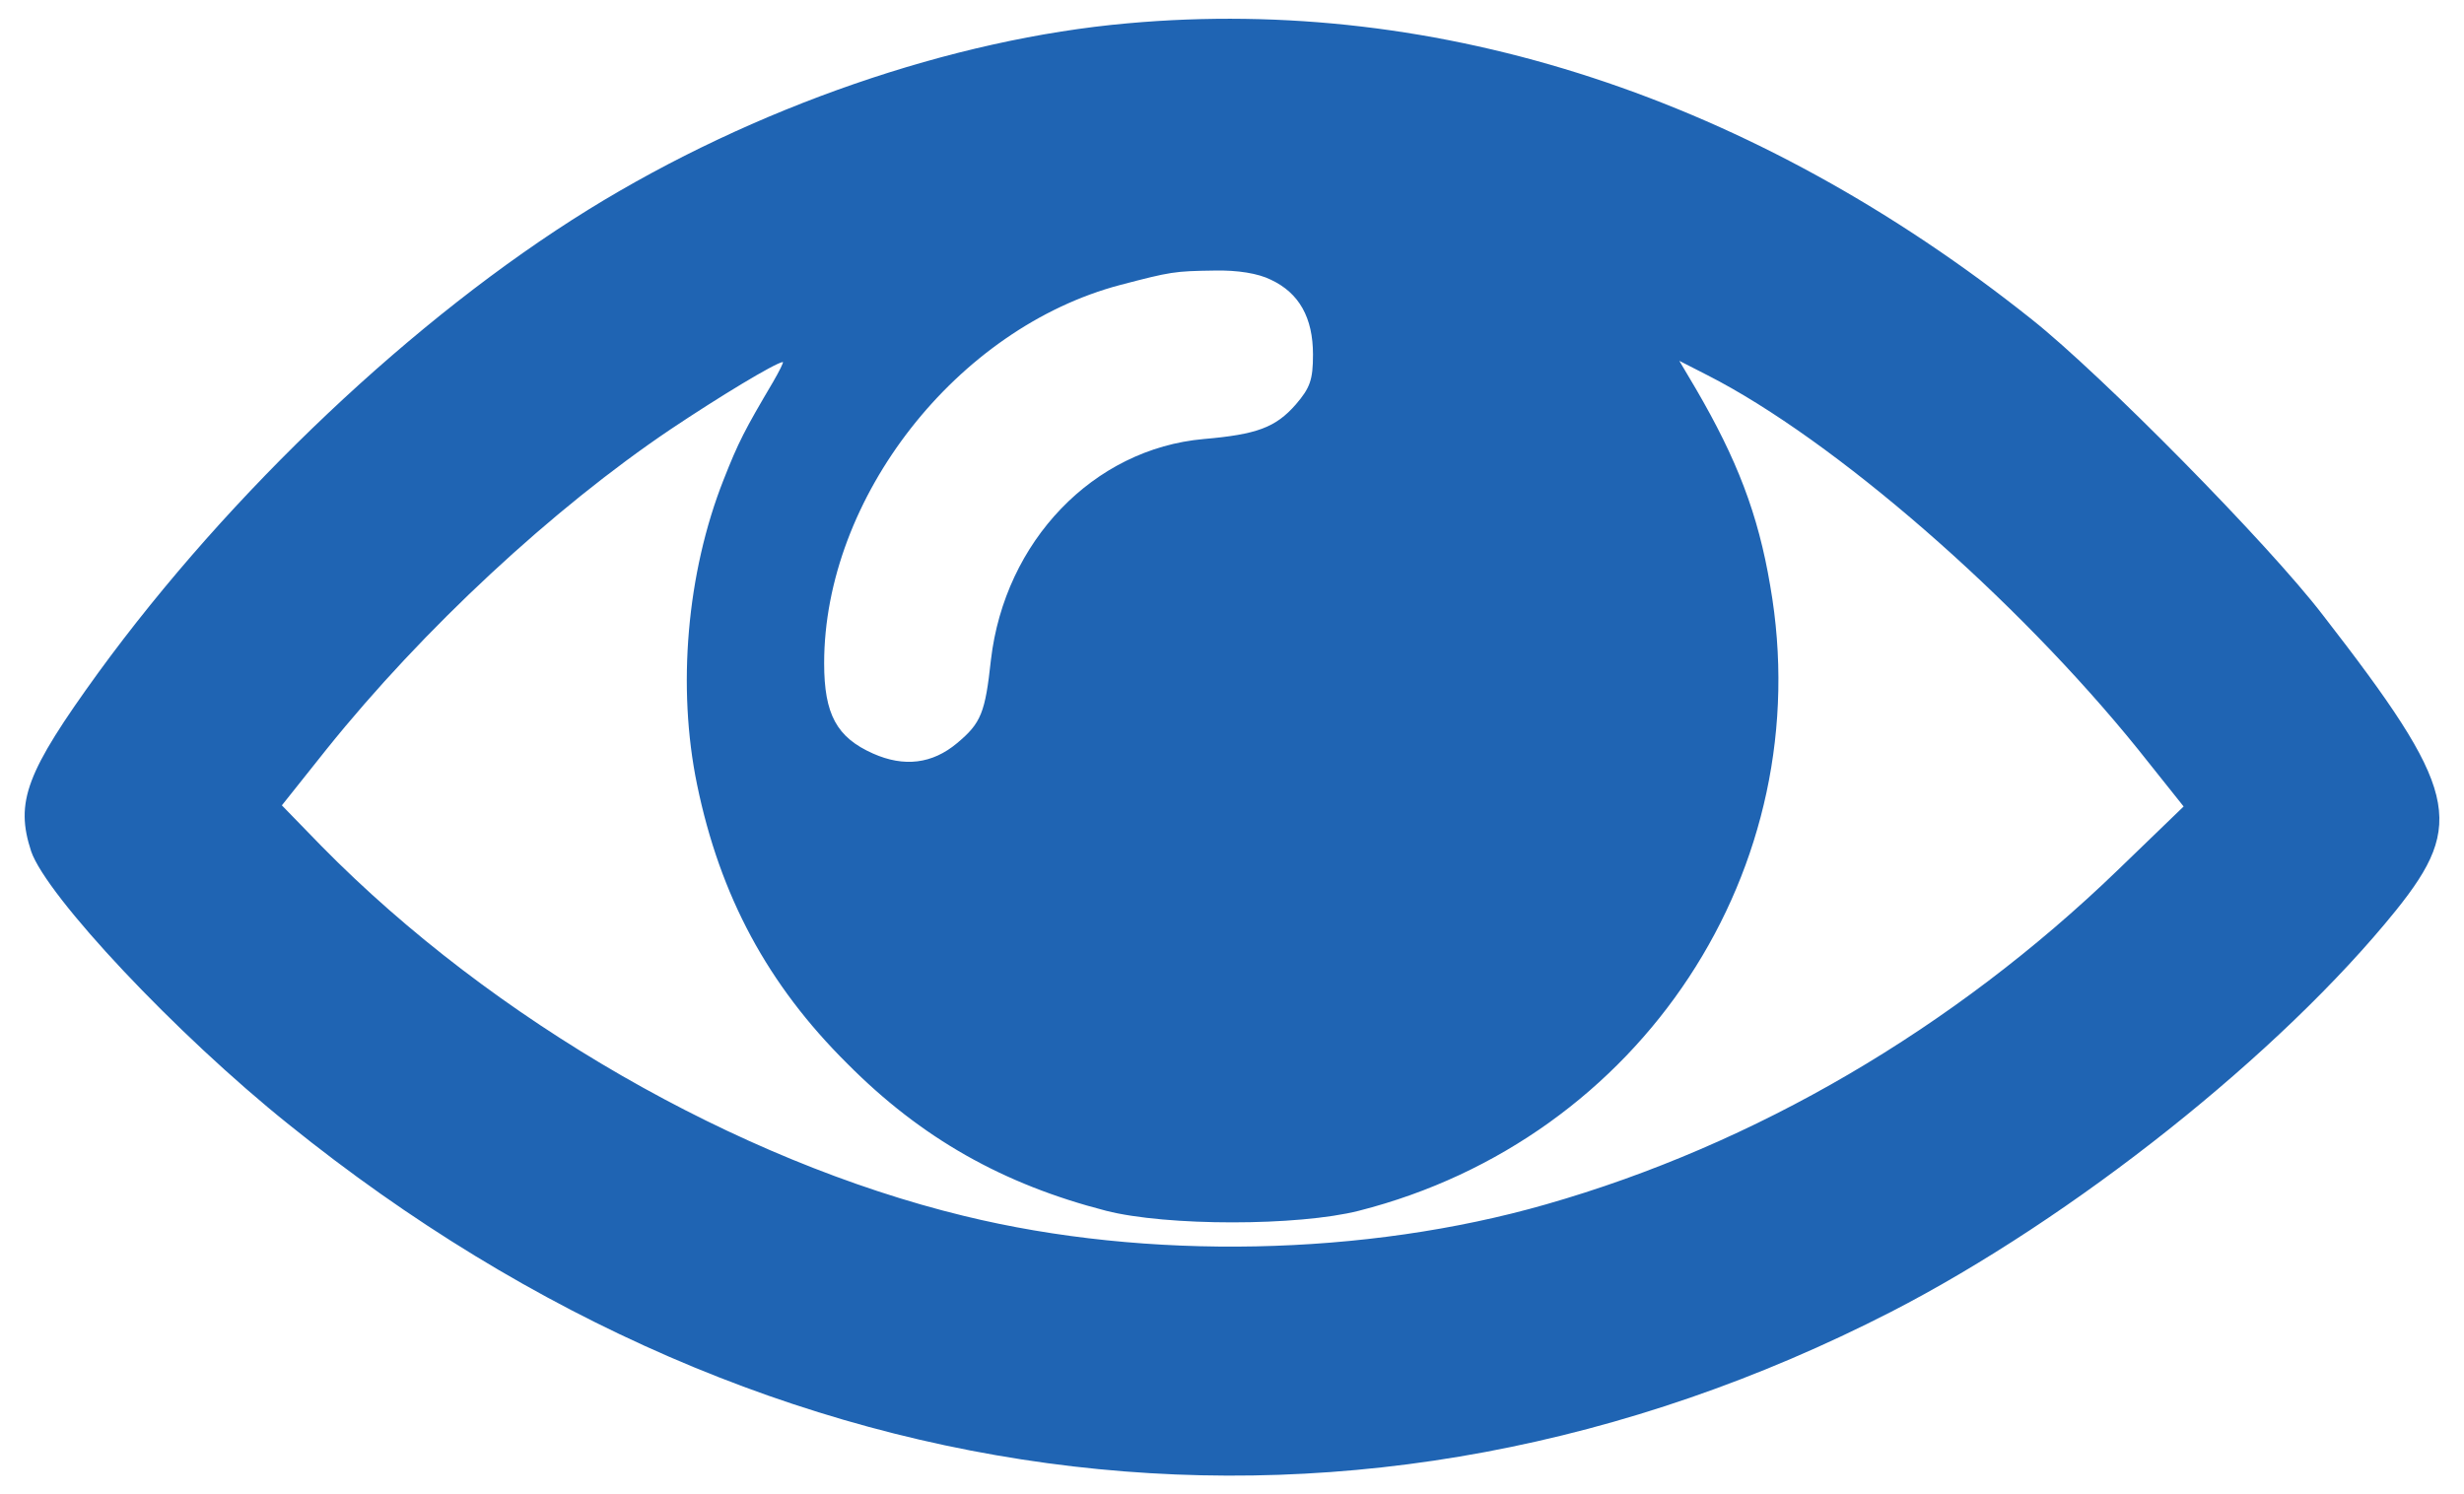 <svg width="61" height="37" viewBox="0 0 61 37" fill="none" xmlns="http://www.w3.org/2000/svg">
<path d="M27.92 0.577C23.578 0.961 18.666 2.656 14.566 5.19C10.266 7.852 5.696 12.18 2.436 16.651C0.642 19.128 0.372 19.854 0.771 21.078C1.155 22.189 4.358 25.606 7.149 27.841C19.136 37.508 33.7 39.202 46.813 32.482C51.325 30.161 56.451 26.09 59.313 22.544C61.05 20.381 60.851 19.541 57.505 15.227C56.152 13.461 52.023 9.276 50.301 7.909C43.424 2.428 35.651 -0.12 27.92 0.577ZM31.465 6.927C32.163 7.255 32.505 7.866 32.505 8.778C32.505 9.404 32.433 9.604 32.078 10.016C31.579 10.586 31.11 10.757 29.8 10.87C27.066 11.112 24.874 13.404 24.532 16.337C24.39 17.647 24.29 17.903 23.692 18.401C23.079 18.914 22.382 18.999 21.613 18.657C20.716 18.258 20.403 17.689 20.403 16.422C20.403 12.322 23.691 8.122 27.735 7.055C28.988 6.727 29.073 6.713 30.055 6.699C30.64 6.685 31.152 6.77 31.465 6.927ZM19.136 9.461C18.438 10.643 18.282 10.941 17.912 11.882C17.001 14.188 16.759 17.021 17.257 19.427C17.827 22.189 19.008 24.381 20.973 26.332C22.81 28.183 24.831 29.321 27.38 29.977C28.875 30.361 32.135 30.361 33.644 29.977C40.635 28.197 45.048 21.491 43.824 14.501C43.525 12.721 42.998 11.368 41.987 9.632L41.574 8.934L42.271 9.29C45.403 10.885 49.916 14.814 52.935 18.558L54.059 19.968L52.422 21.549C48.364 25.464 43.453 28.34 38.271 29.82C33.801 31.101 28.405 31.215 23.863 30.105C18.24 28.738 12.203 25.265 7.961 20.951L6.978 19.94L8.089 18.545C10.48 15.569 13.684 12.594 16.602 10.629C17.813 9.818 19.179 8.992 19.379 8.963C19.407 8.963 19.293 9.19 19.136 9.461Z" fill="#1F64B3"/>
</svg>
